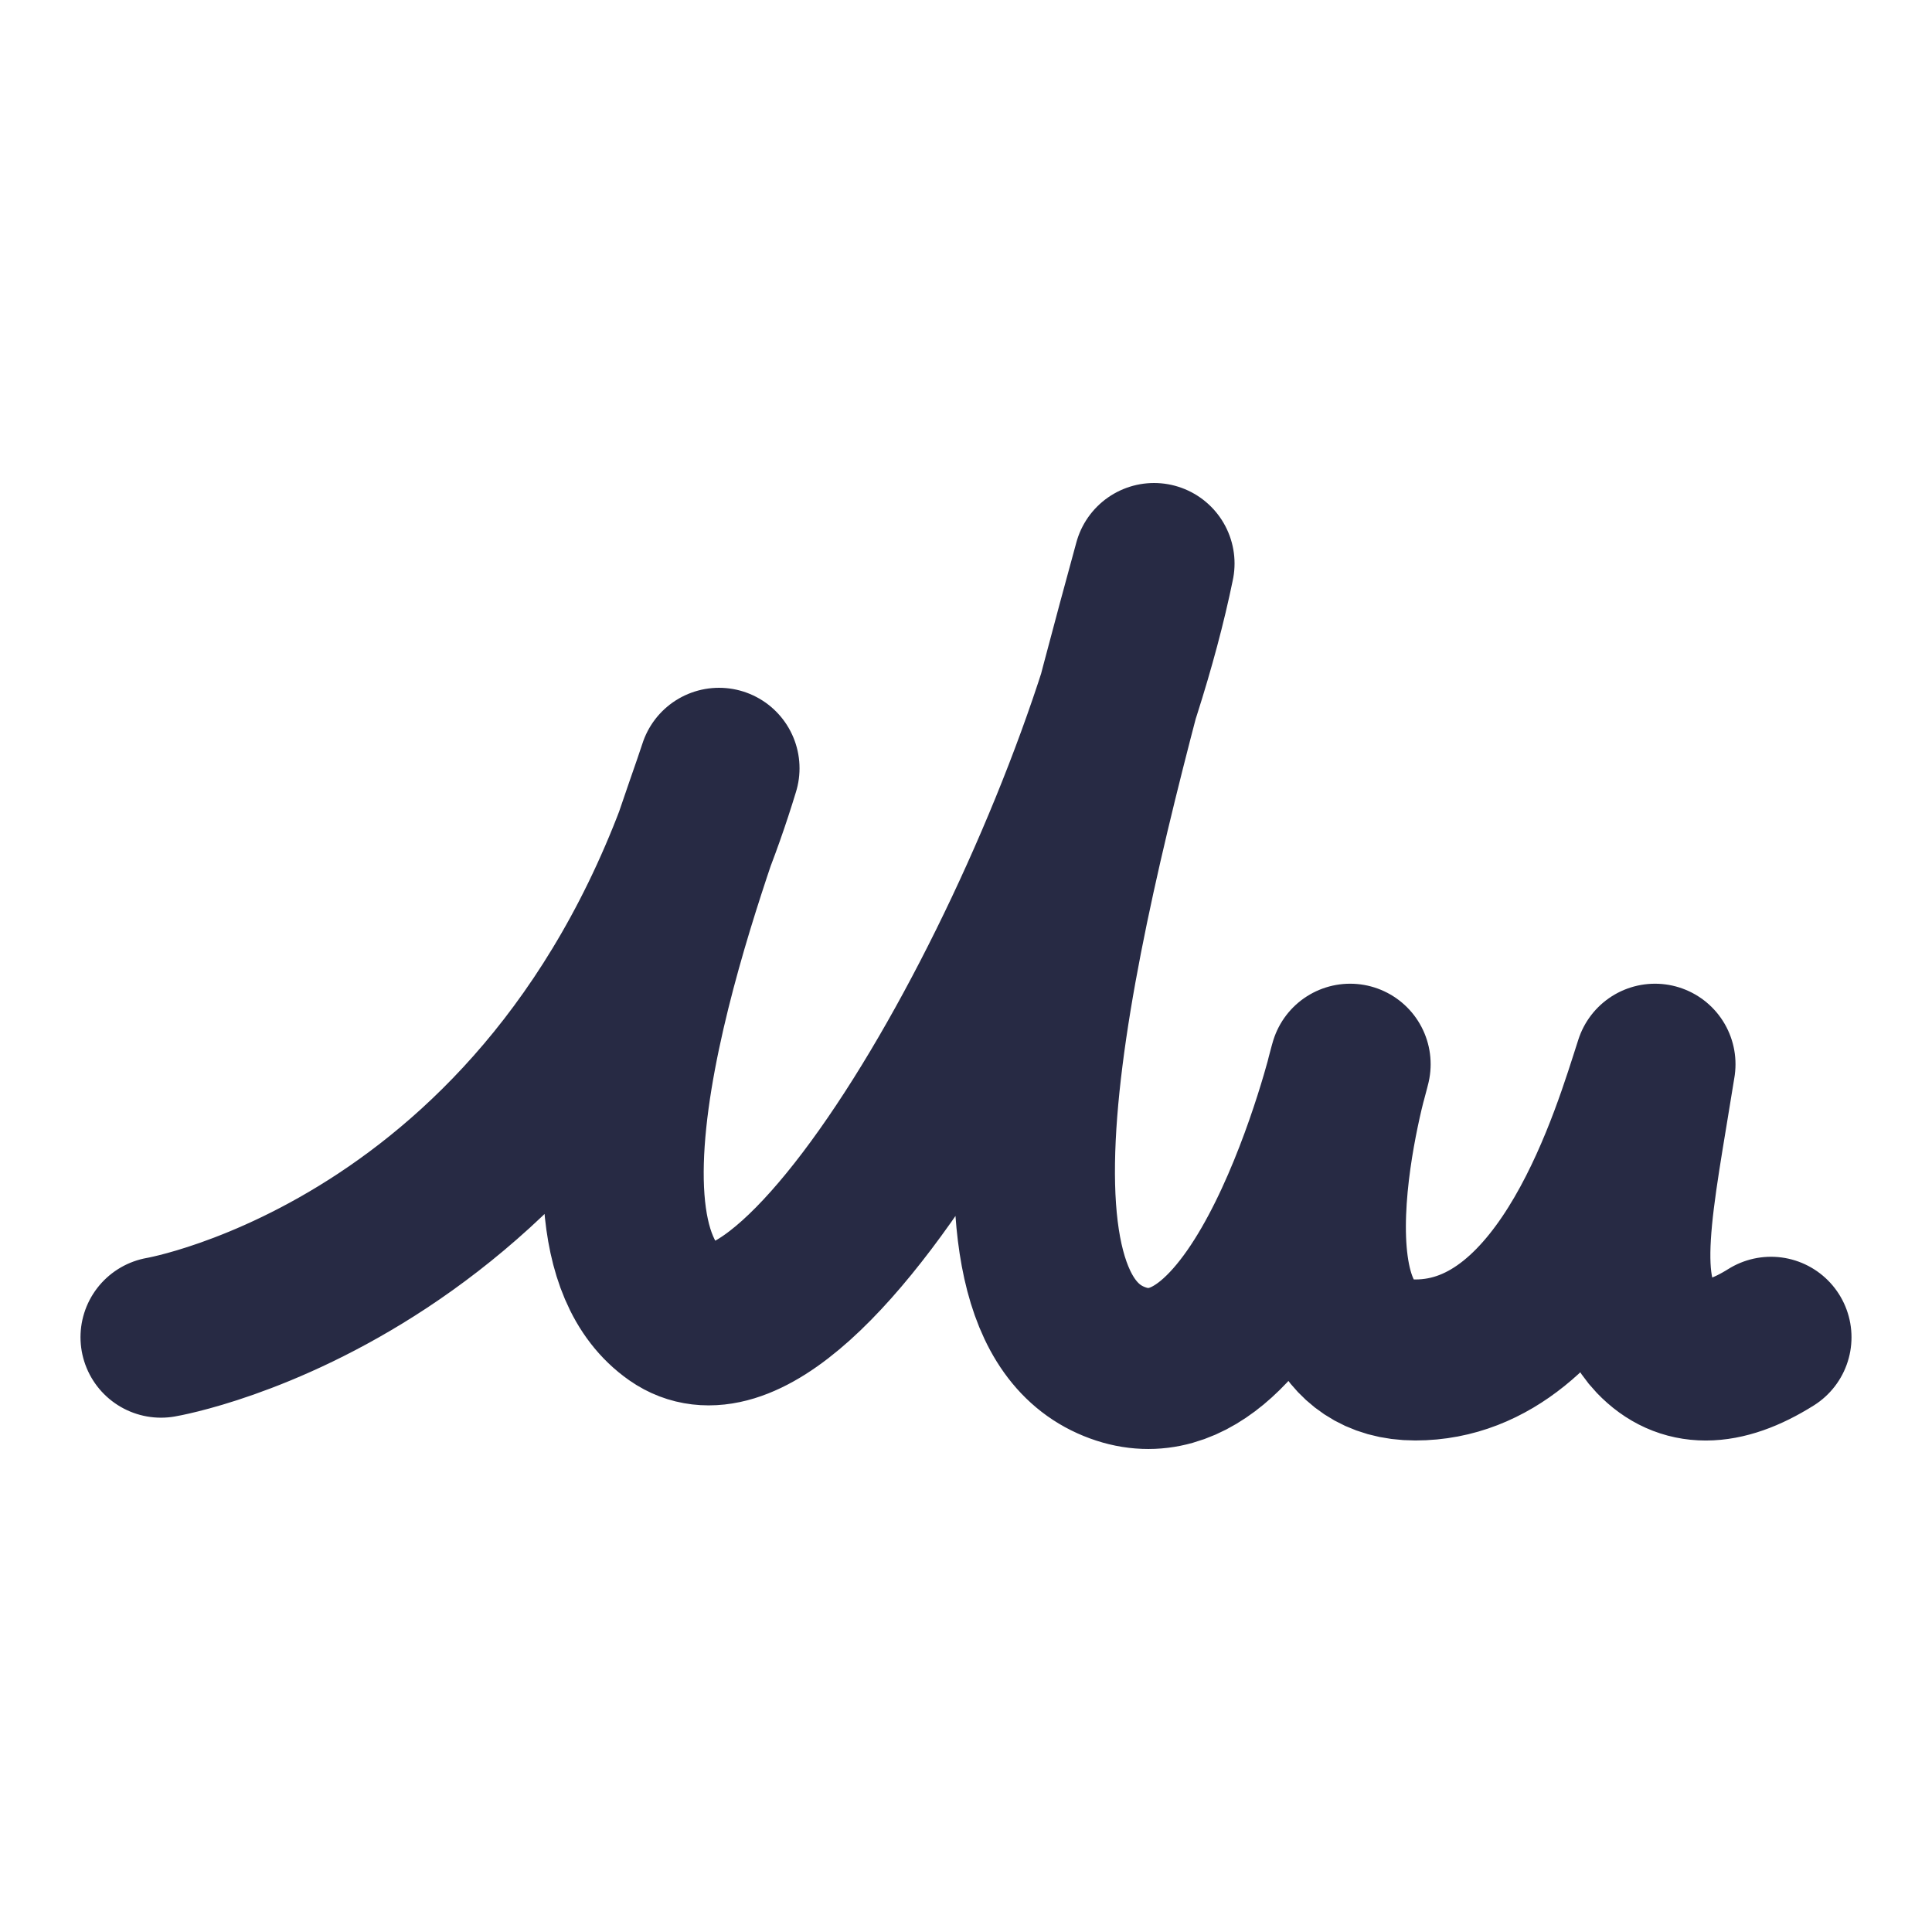 <svg width="24" height="24" viewBox="0 0 24 24" fill="none" xmlns="http://www.w3.org/2000/svg">
<path d="M2 16.611C2 16.611 7.041 15.763 8.932 9.544C8.662 10.392 6.77 15.198 8.391 16.328C10.012 17.459 13.526 10.958 14.336 7C13.256 10.958 11.905 16.046 13.796 16.894C15.687 17.742 16.772 13.22 16.772 13.22C16.772 13.22 15.691 16.894 17.582 16.894C19.474 16.894 20.284 14.068 20.559 13.22C20.289 14.916 20.018 16.046 20.559 16.612C20.919 16.989 21.4 16.989 22 16.612" stroke="#272A44" stroke-width="2" stroke-linecap="round" stroke-linejoin="round"/>
</svg>
